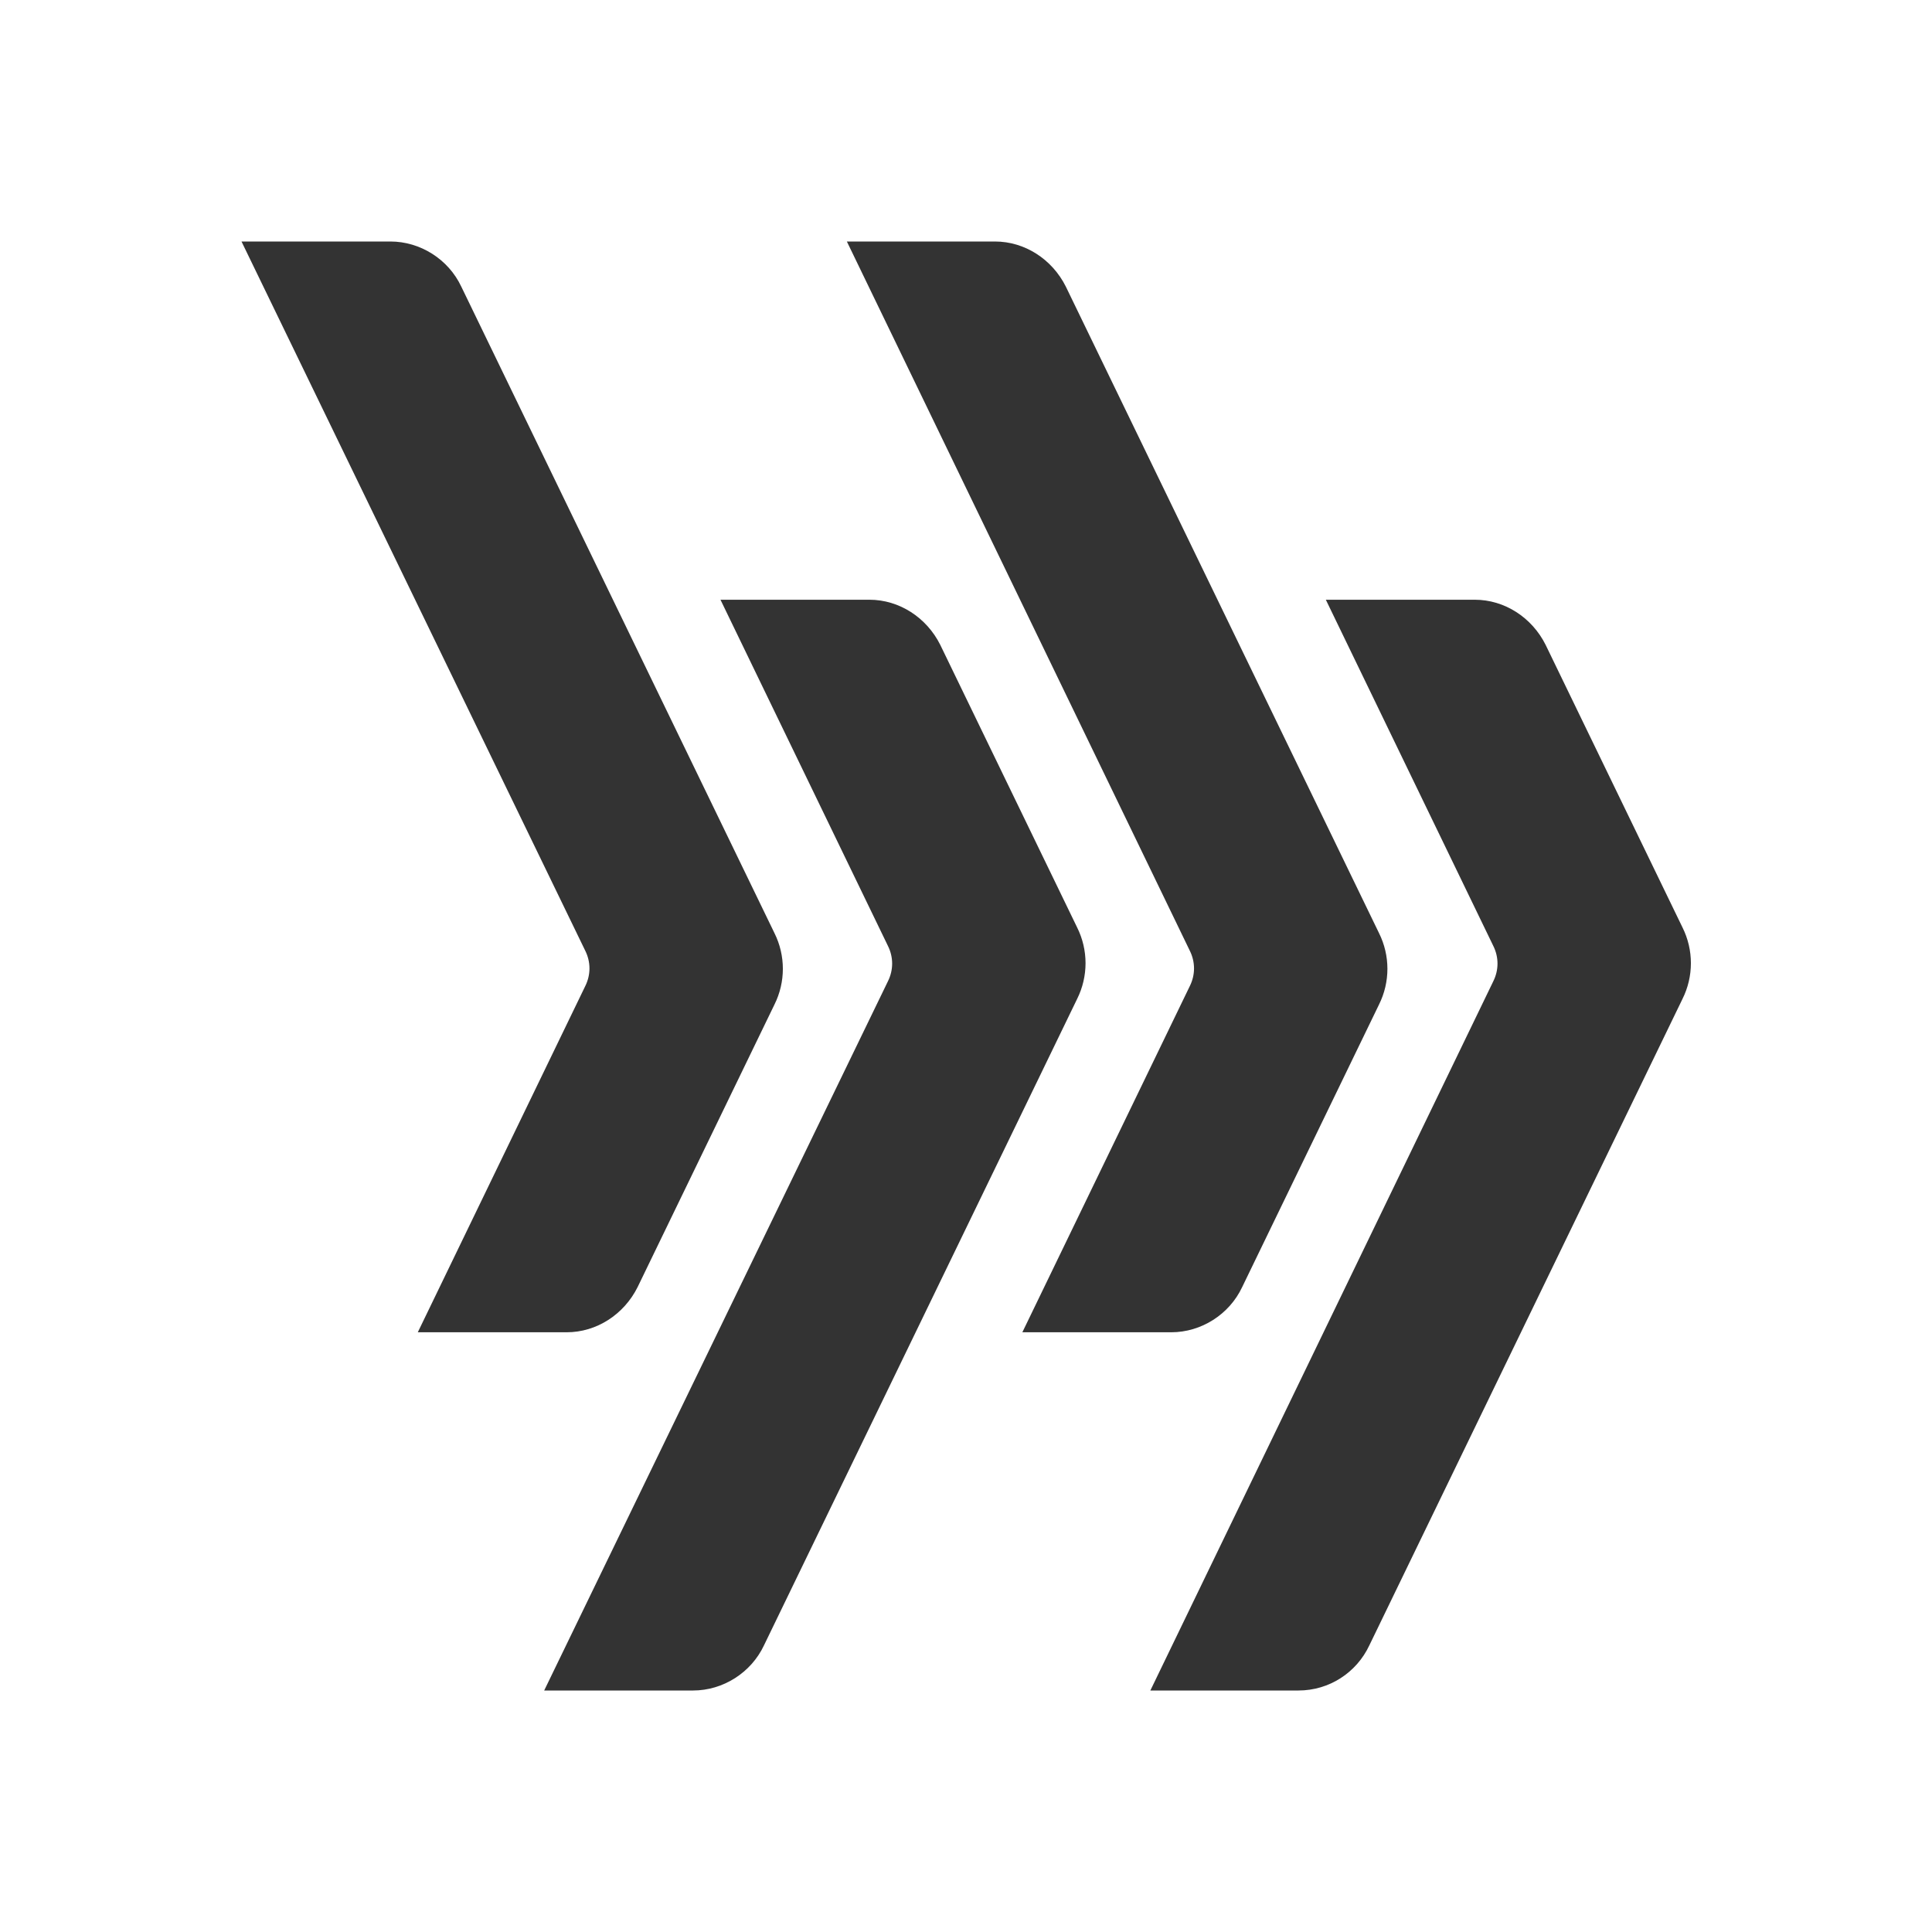 <?xml version="1.0" encoding="UTF-8"?>
<svg id="Layer_1" data-name="Layer 1" xmlns="http://www.w3.org/2000/svg" viewBox="0 0 24 24">
  <defs>
    <style>
      .cls-1 {
        fill: #333;
        fill-rule: evenodd;
      }
    </style>
  </defs>
  <path class="cls-1" d="M3,3h1.85c.37,0,.72.22.88.56l3.89,8.03c.14.28.14.61,0,.89l-1.7,3.51c-.17.34-.51.56-.88.56h-1.85l2.08-4.3c.07-.14.07-.3,0-.44L3,3ZM6.76,21h1.85c.37,0,.72-.22.88-.56l3.89-8.03c.14-.28.14-.61,0-.89l-1.7-3.51c-.17-.34-.51-.56-.88-.56h-1.85l2.08,4.3c.07.14.07.3,0,.44l-4.27,8.81ZM12.37,3h-1.85l4.26,8.81c.07.14.07.3,0,.44l-2.08,4.3h1.85c.37,0,.72-.22.88-.56l1.7-3.51c.14-.28.14-.61,0-.89l-3.89-8.03c-.17-.34-.51-.56-.88-.56ZM14.28,21h1.85c.38,0,.72-.22.88-.56l3.89-8.03c.14-.28.14-.61,0-.89l-1.7-3.51c-.17-.34-.51-.56-.88-.56h-1.85l2.08,4.3c.07.14.07.3,0,.44l-4.26,8.81Z"/>
</svg>